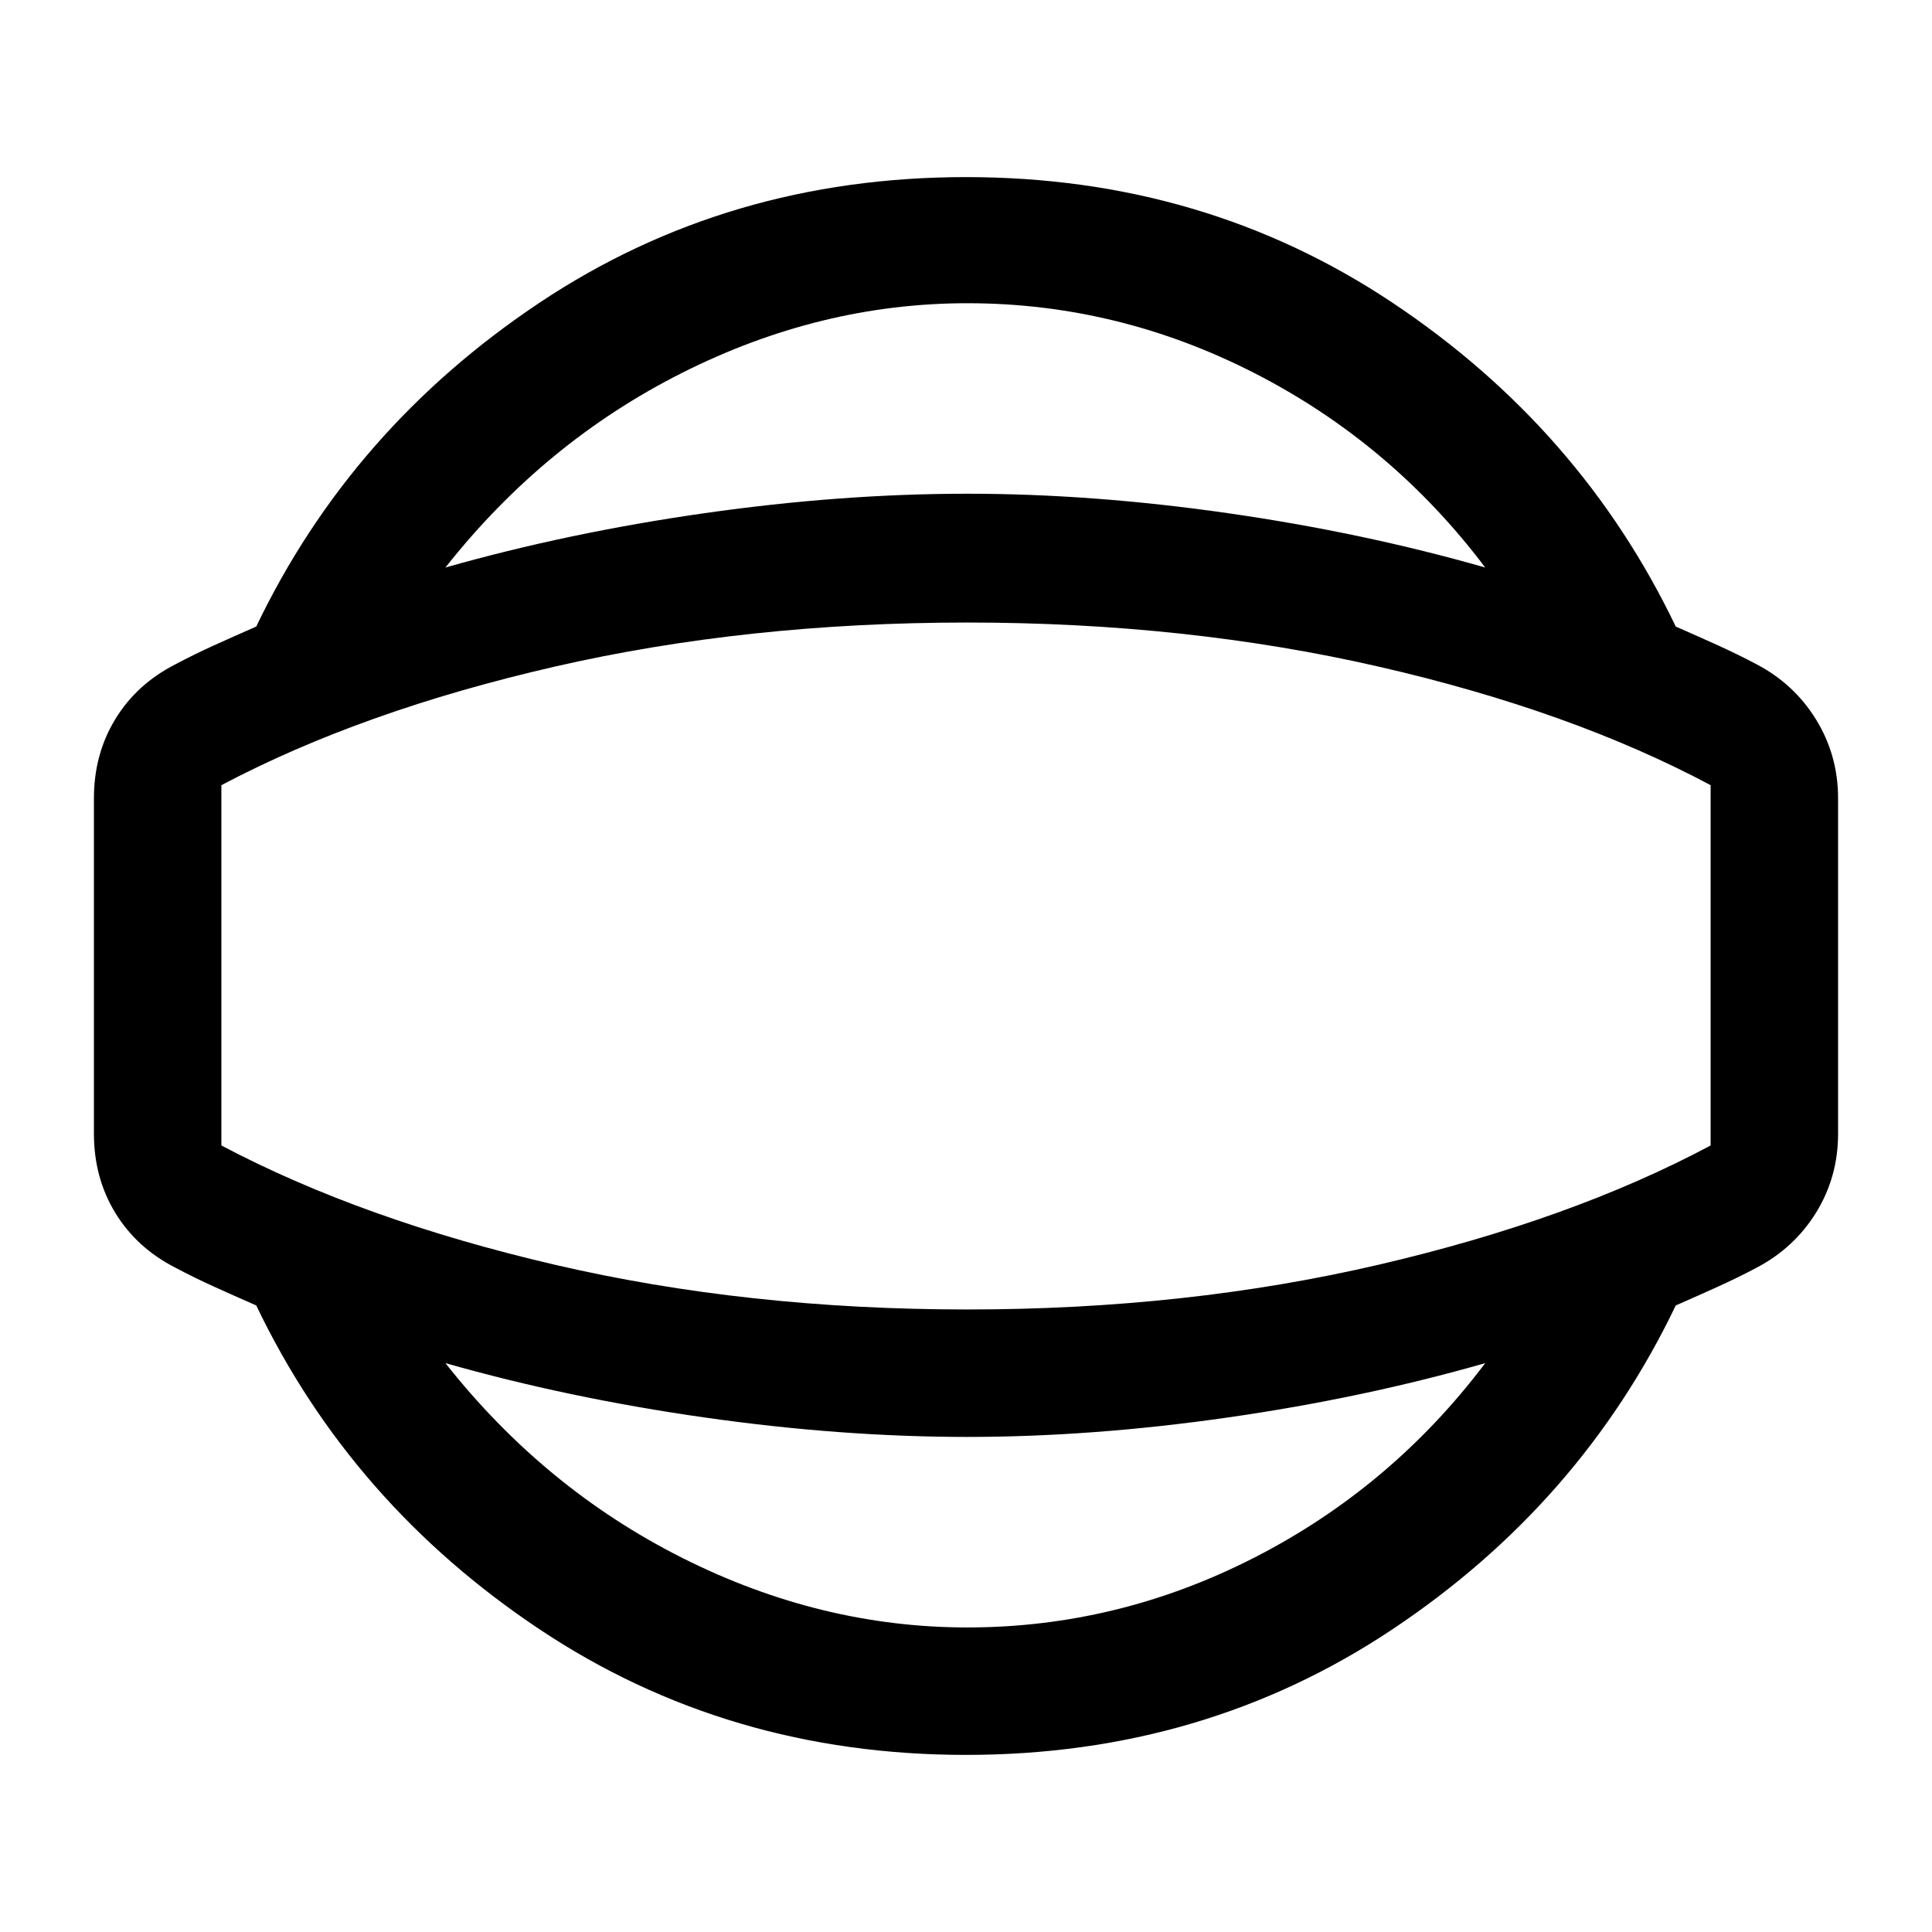 <svg xmlns="http://www.w3.org/2000/svg" height="40" viewBox="0 -960 960 960" width="40"><path d="M480-88q-118.33 0-211.92-62.42-93.58-62.41-140.75-160.91-11.21-4.91-20.97-9.34-9.76-4.42-19.03-9.33-19.31-9.81-29.99-27.25-10.67-17.45-10.67-39.42v-166.66q0-21.97 10.67-39.42Q68.02-620.19 87.33-630q9.27-4.91 19.03-9.33 9.76-4.43 20.97-9.34 47.17-98.5 140.75-160.91Q361.67-872 480-872q118.33 0 211.92 62.42 93.58 62.41 140.75 160.91 11.21 4.91 20.97 9.34 9.76 4.42 19.03 9.33 18.81 9.81 29.74 27.57 10.92 17.76 10.92 39.1v166.66q0 21.5-10.91 39.17-10.92 17.67-29.75 27.5-9.27 4.91-19.03 9.33-9.76 4.43-20.97 9.34-47.17 98.5-140.75 160.91Q598.33-88 480-88Zm.67-63.33q74.89 0 142.86-34.84Q691.5-221 738-282.67q-60.51 17.34-127.84 27Q542.83-246 480.67-246q-62.84 0-130.61-9.67-67.78-9.66-128.73-27 49.17 62.34 117.8 96.84 68.64 34.5 141.54 34.5Zm0-328.67Zm0-329.33q-72.9 0-141.54 34.5-68.63 34.5-117.8 96.83 60.95-17.33 128.73-27 67.77-9.67 130.61-9.67 62.16 0 129.49 9.67 67.33 9.67 127.84 27-46.5-61.67-114.47-96.5t-142.86-34.83Zm0 500q108.83 0 204.41-22.25 95.59-22.25 164.92-59.24v-179.03q-69.33-36.98-164.92-58.9-95.58-21.92-204.41-21.92-109.5 0-205.09 21.92Q180-606.83 110-569.85v179.03q70 36.99 165.58 59.24 95.59 22.25 205.09 22.25Z"/></svg>